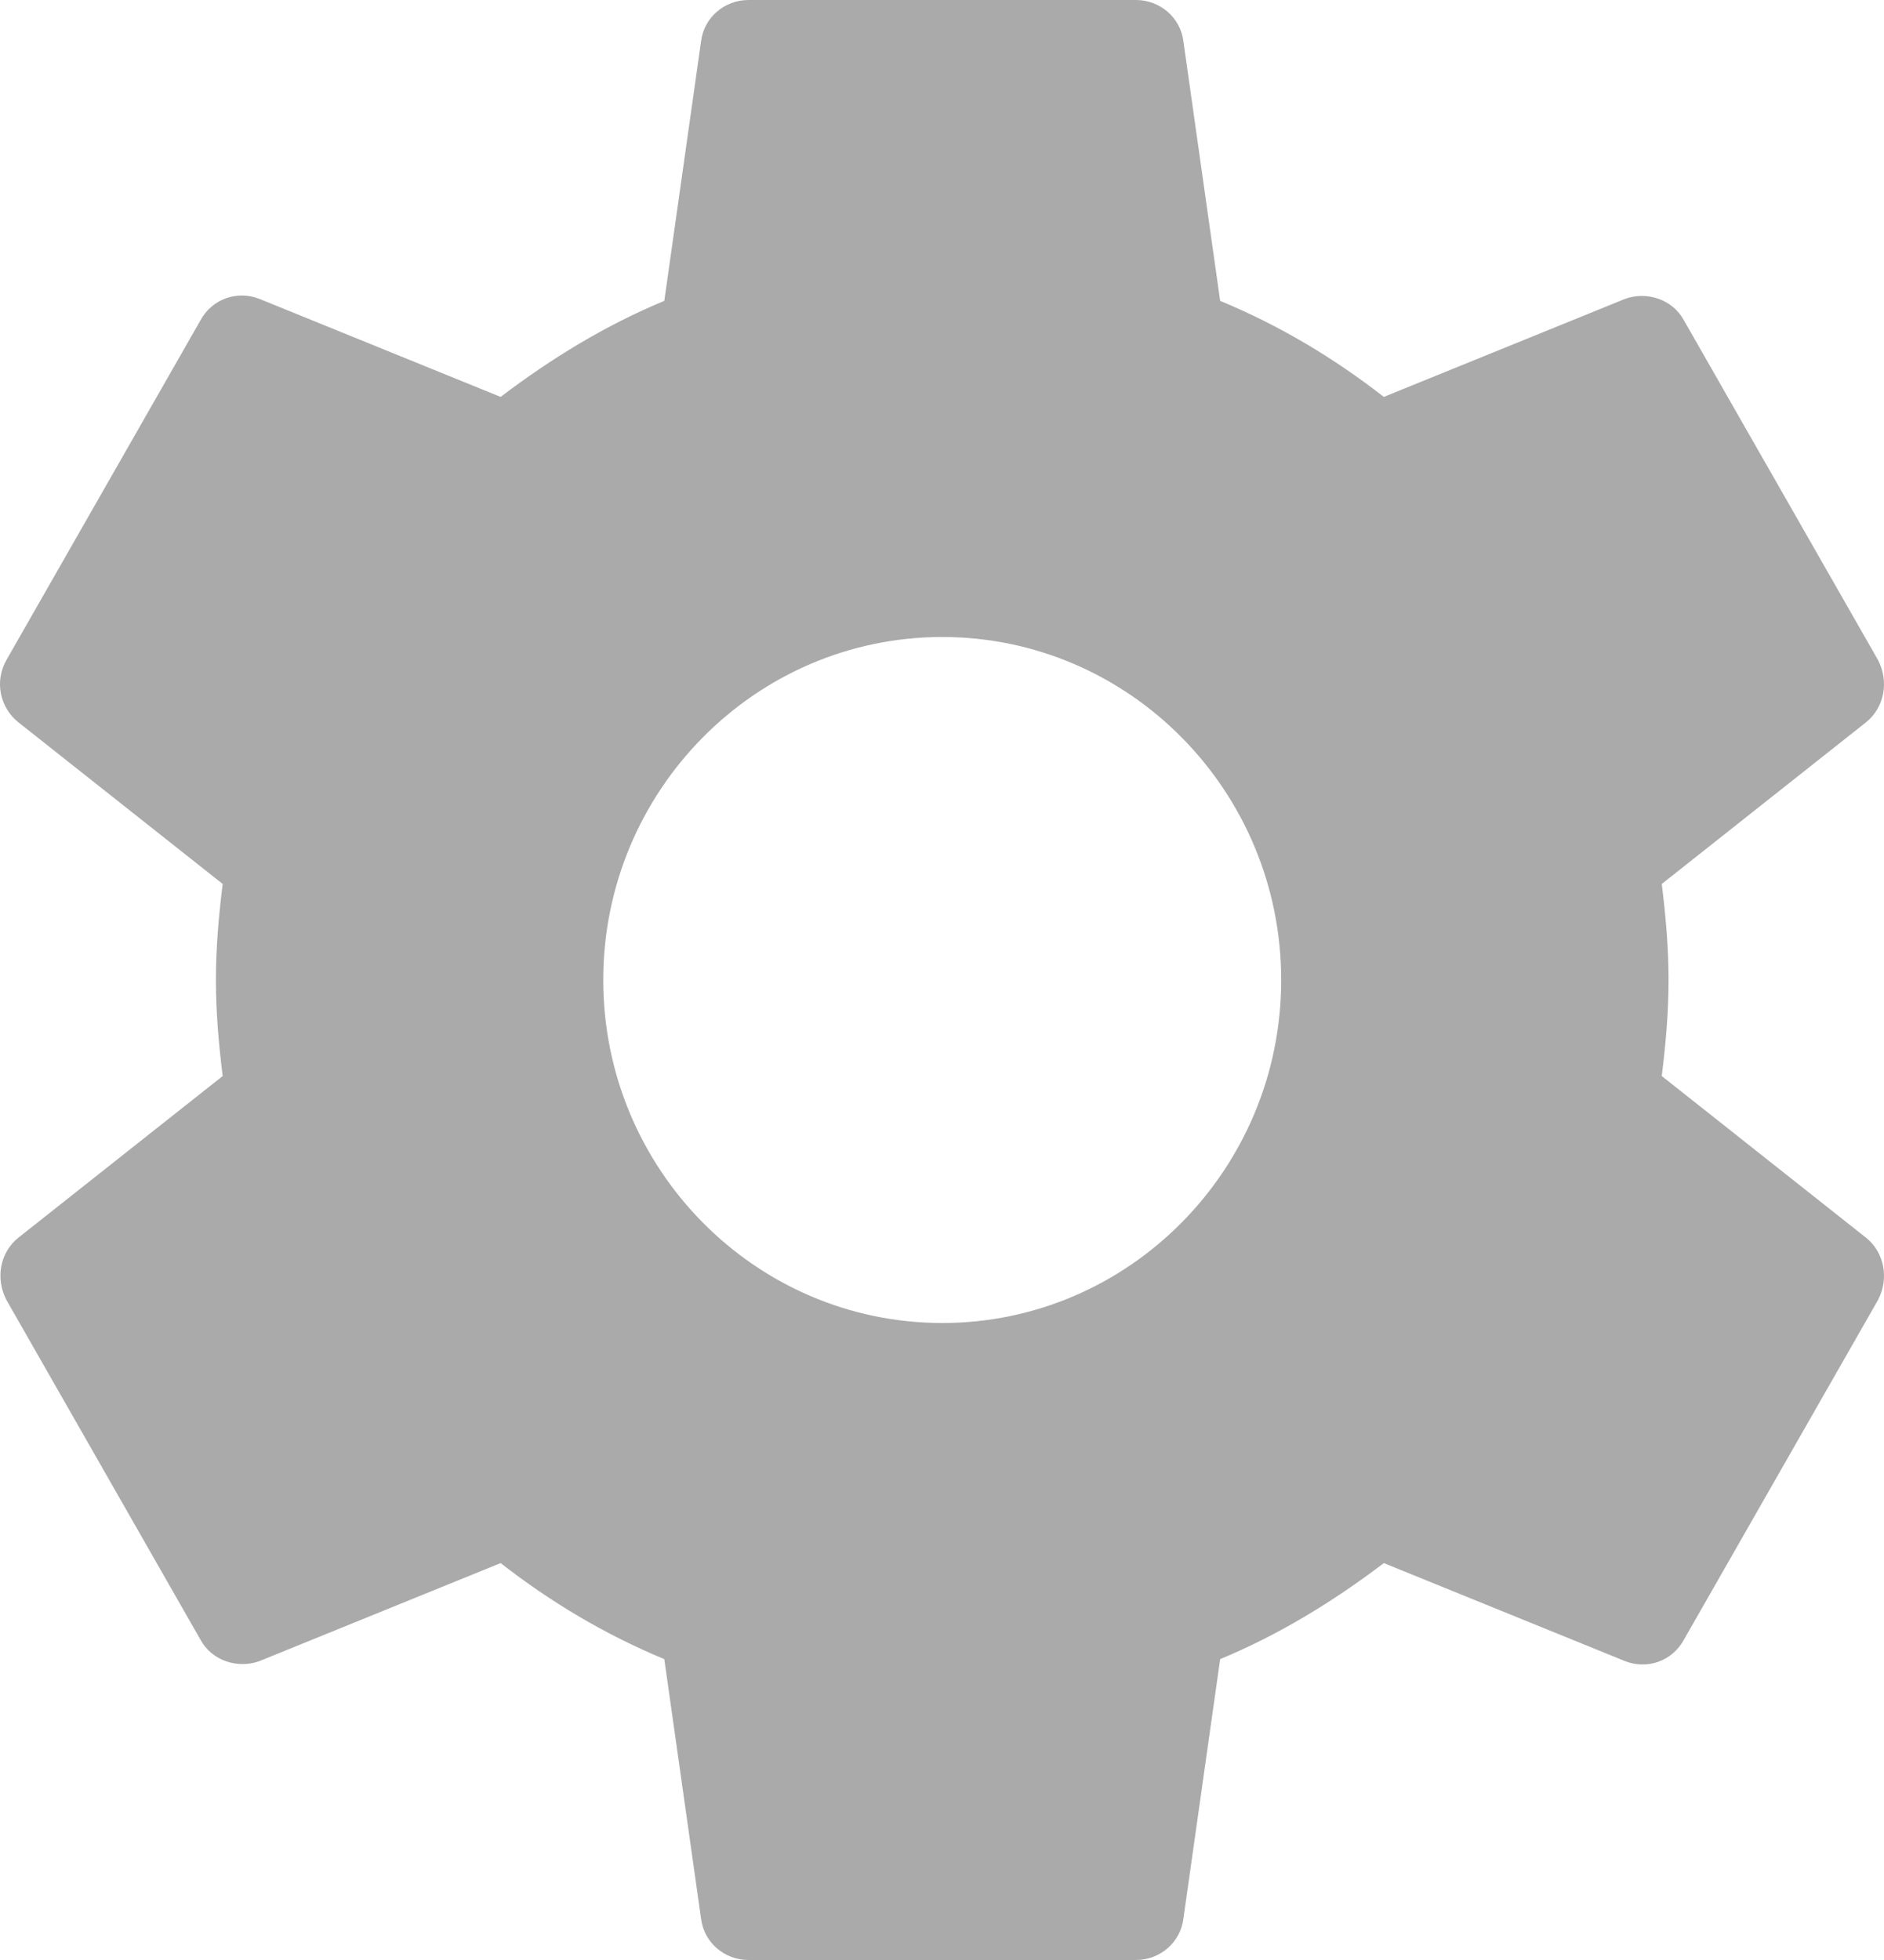 <svg width="25" height="26" viewBox="0 0 25 26" fill="none" xmlns="http://www.w3.org/2000/svg">
<path d="M22.051 14.274C22.102 13.858 22.141 13.442 22.141 13C22.141 12.558 22.102 12.142 22.051 11.726L24.762 9.581C25.006 9.386 25.071 9.035 24.917 8.749L22.346 4.251C22.192 3.965 21.845 3.861 21.563 3.965L18.363 5.265C17.695 4.745 16.975 4.316 16.191 3.991L15.703 0.546C15.664 0.234 15.394 0 15.073 0H9.933C9.611 0 9.342 0.234 9.303 0.546L8.815 3.991C8.031 4.316 7.311 4.758 6.643 5.265L3.443 3.965C3.148 3.848 2.813 3.965 2.659 4.251L0.089 8.749C-0.078 9.035 -0.001 9.386 0.243 9.581L2.955 11.726C2.903 12.142 2.865 12.571 2.865 13C2.865 13.429 2.903 13.858 2.955 14.274L0.243 16.419C-0.001 16.614 -0.065 16.965 0.089 17.251L2.659 21.749C2.813 22.035 3.16 22.139 3.443 22.035L6.643 20.735C7.311 21.255 8.031 21.684 8.815 22.009L9.303 25.454C9.342 25.766 9.611 26 9.933 26H15.073C15.394 26 15.664 25.766 15.703 25.454L16.191 22.009C16.975 21.684 17.695 21.242 18.363 20.735L21.563 22.035C21.858 22.152 22.192 22.035 22.346 21.749L24.917 17.251C25.071 16.965 25.006 16.614 24.762 16.419L22.051 14.274ZM12.503 17.55C10.023 17.55 8.005 15.509 8.005 13C8.005 10.491 10.023 8.45 12.503 8.45C14.983 8.45 17.001 10.491 17.001 13C17.001 15.509 14.983 17.55 12.503 17.55Z" fill="#AAAAAA"/>
</svg>
